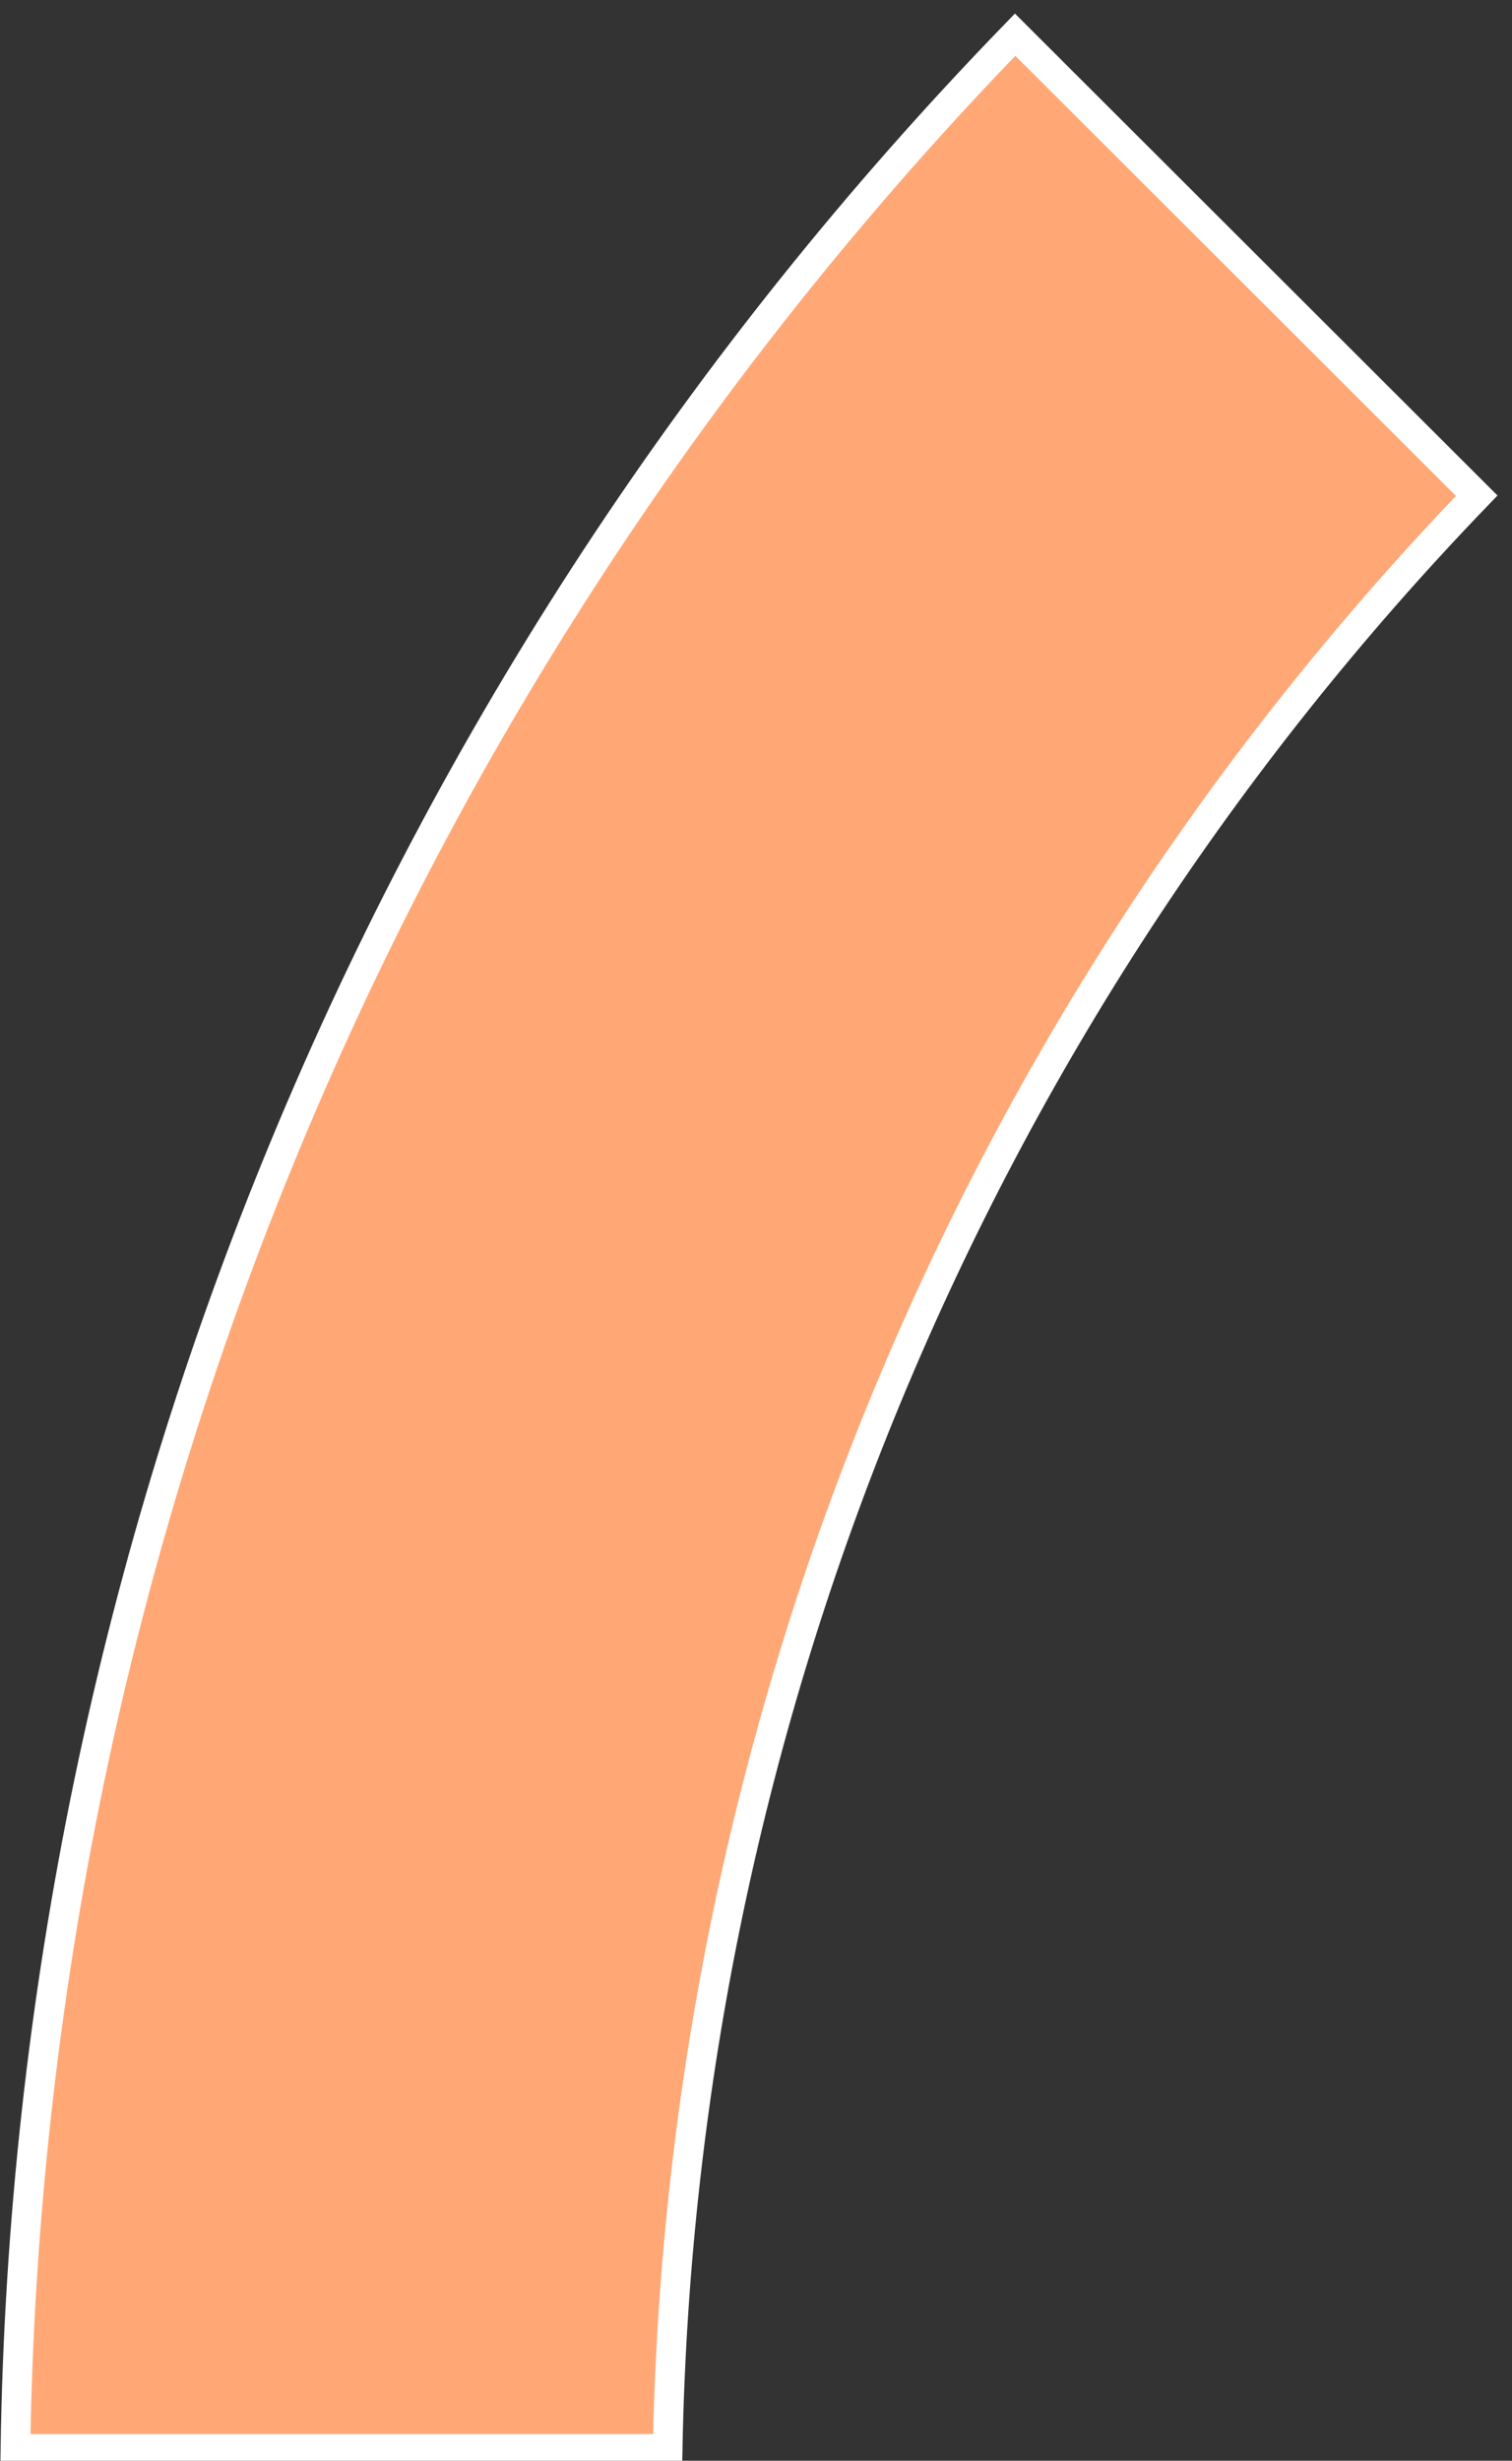 <svg width="51" height="83" viewBox="0 0 51 83" fill="none" xmlns="http://www.w3.org/2000/svg">
<rect x="0" y="0" width="51" height="83" fill="#333333" stroke="none"/>
<path d="M49.81 16.72C32.73 34.452 22.982 57.984 22.52 82.6H0.52C0.981 52.153 13.041 23.029 34.24 1.17L49.81 16.72Z" fill="#FFA876" stroke="white" strokeWidth="0.5"/>
</svg>

